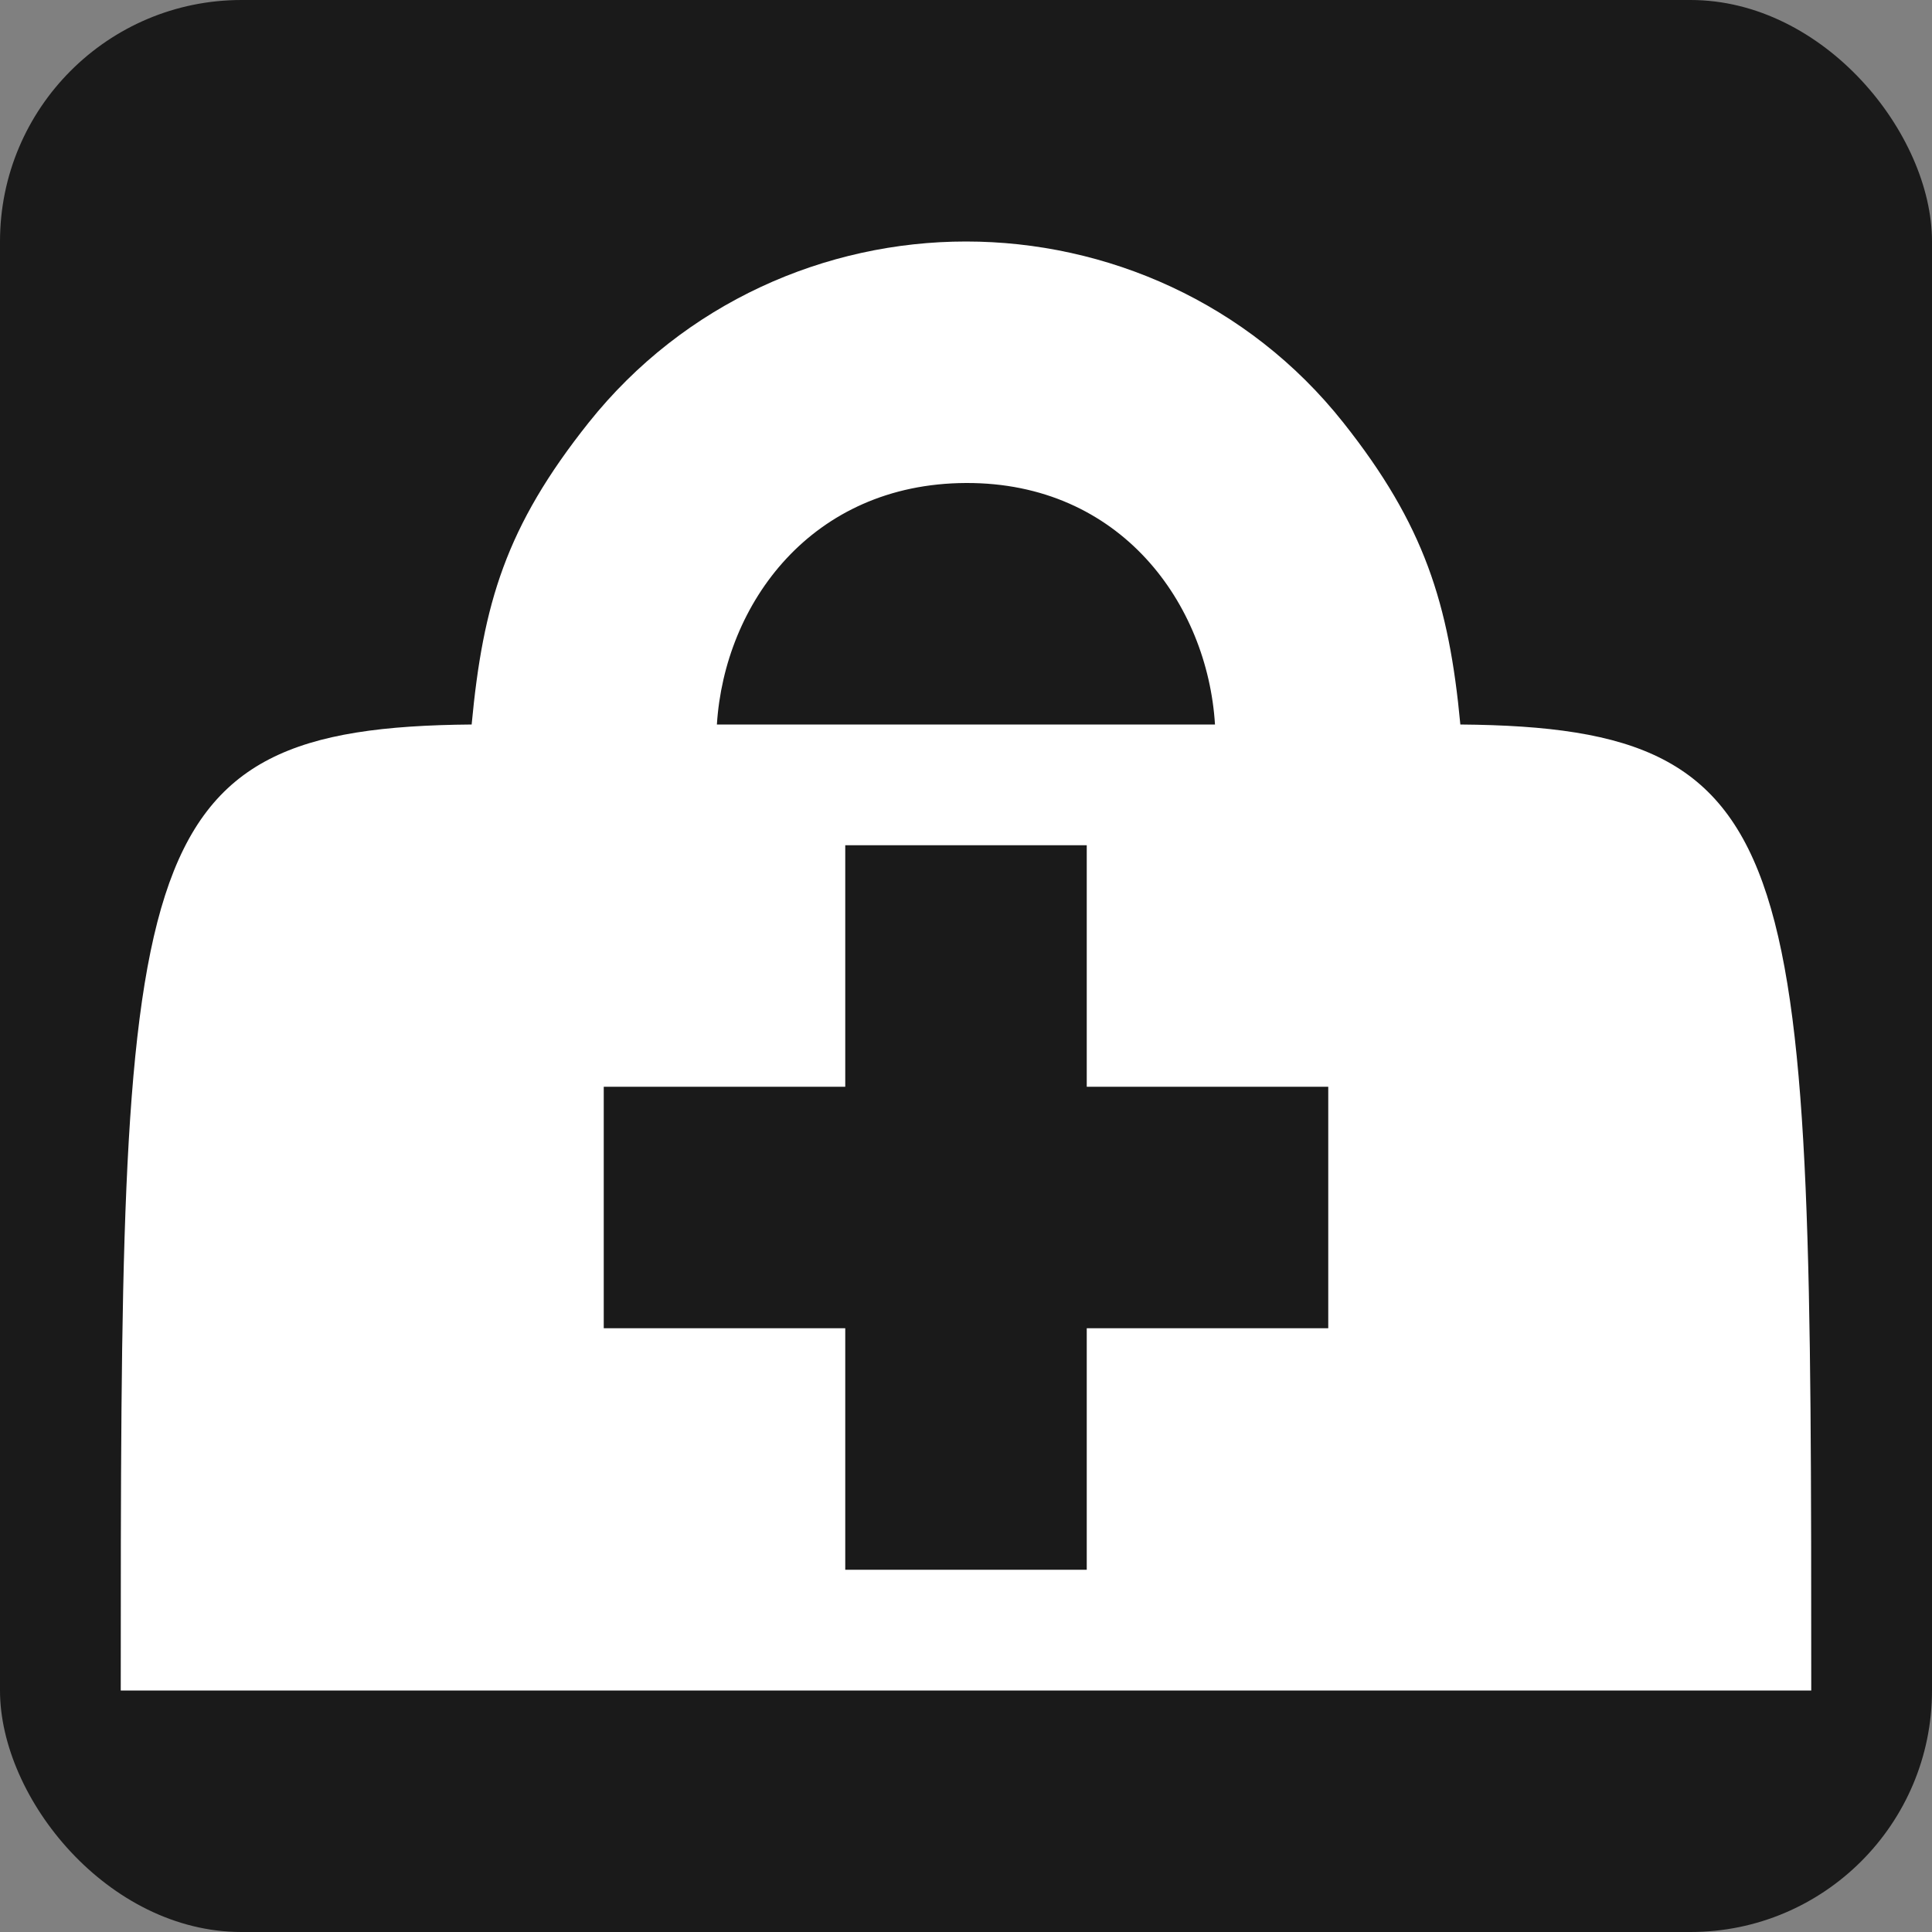 <?xml version="1.0" encoding="UTF-8" standalone="no"?>
<!-- Created with Inkscape (http://www.inkscape.org/) -->

<svg
   xmlns:dc="http://purl.org/dc/elements/1.1/"
   xmlns:cc="http://creativecommons.org/ns#"
   xmlns:rdf="http://www.w3.org/1999/02/22-rdf-syntax-ns#"
   xmlns:svg="http://www.w3.org/2000/svg"
   xmlns="http://www.w3.org/2000/svg"
   version="1.1"
   width="100%"
   height="100%"
   viewBox="0 0 16 16"
   id="svg2">
  <rect x="0" y="0" width="16" height="16" fill="#808080" stroke="none"/>
  <defs
     id="defs6" />
  <rect
     width="16"
     height="16"
     rx="2"
     ry="2"
     x="0"
     y="0"
     id="canvas"
     style="fill:#1a1a1a;fill-opacity:1;stroke:none;" />
  <path
     d="M 8,2 C 6.839,2 5.668,2.505 4.875,3.5 4.188,4.363 4,5 3.906,6 1.01,6.024 1,7.082 1,14 l 14,0 C 15,7.082 14.99,6.024 12.094,6 12,5 11.796,4.346 11.125,3.5 10.335,2.503 9.161,2 8,2 z m 0,2 c 1.281,-0.005 2,1 2.062,2 l -4.125,0 C 6,5 6.719,4.005 8,4 z m -1,3 2,0 L 9,9 l 2,0 0,2 -2,0 0,2 -2,0 0,-2 -2,0 0,-2 2,0 z"
     id="doctor"
     style="fill:#ffffff;fill-opacity:1;stroke:none" />
</svg>
